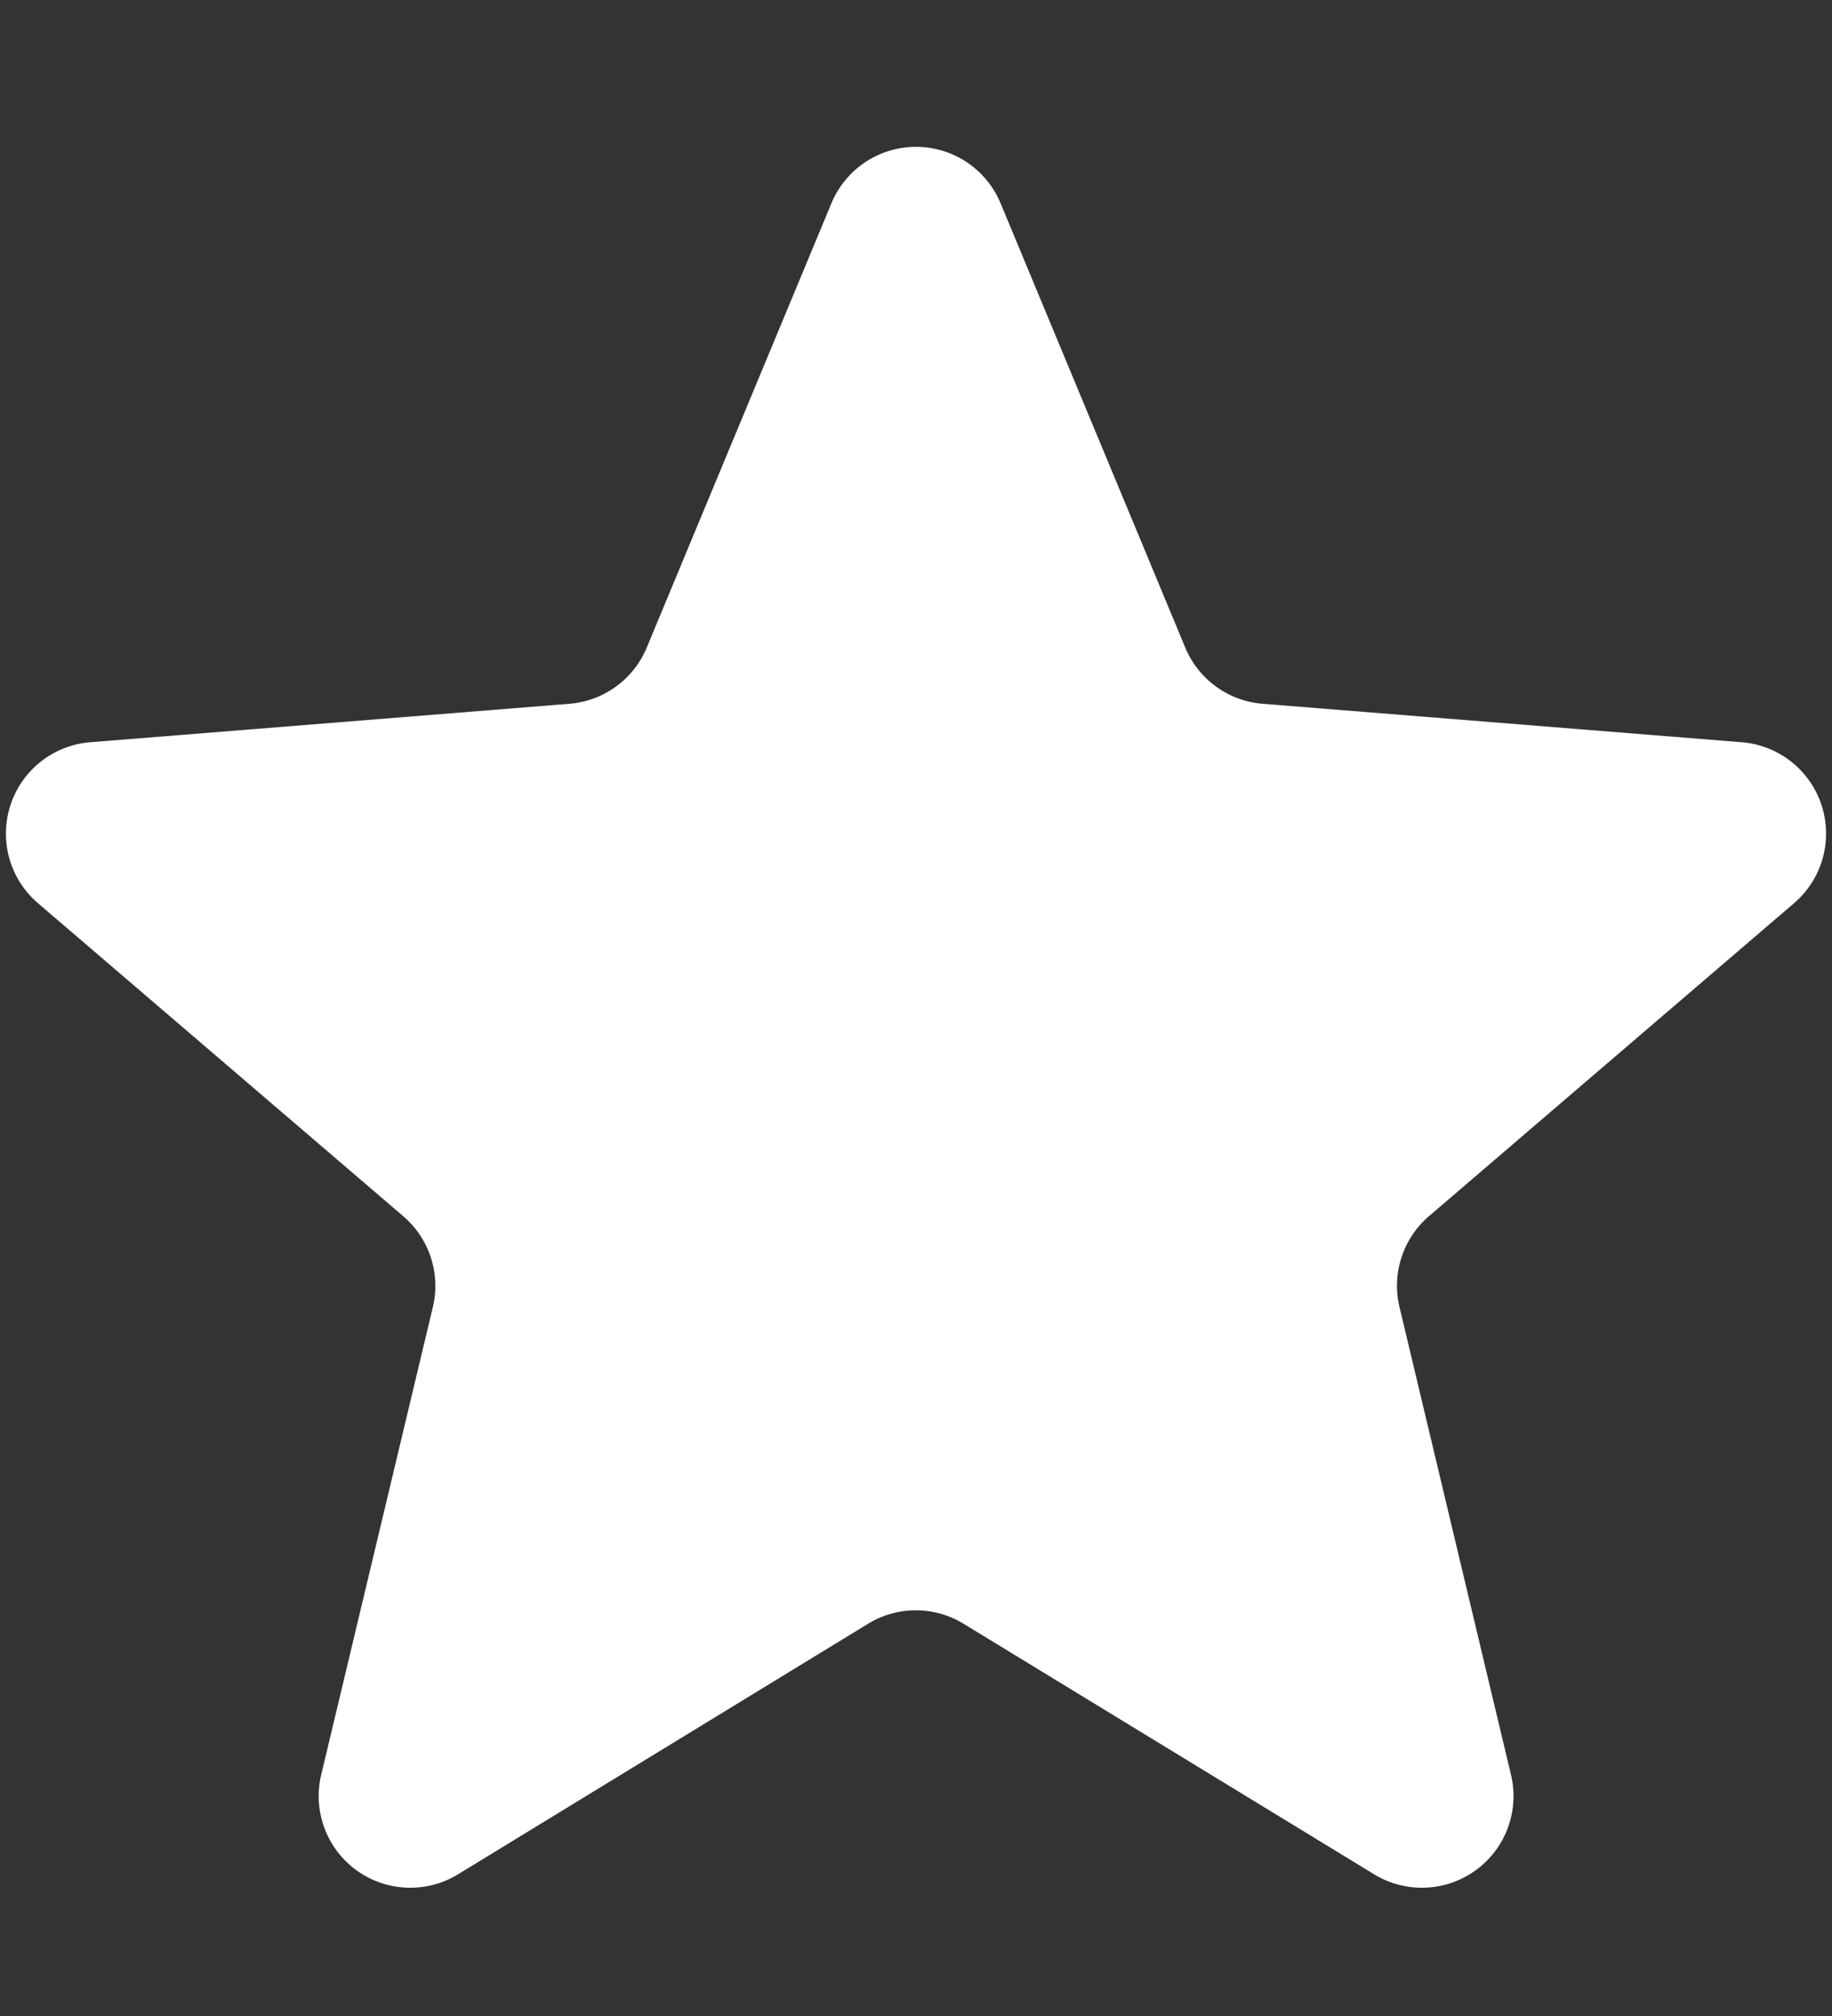 <svg width="10" height="11" fill="none" xmlns="http://www.w3.org/2000/svg"><rect width="100%" height="100%" fill="#333333" stroke="none"/><path d="M4.538 1.11a.5.5 0 01.924 0L6.47 3.534a.5.5 0 00.421.306l2.617.21a.5.5 0 01.285.878L7.8 6.636a.5.5 0 00-.161.495l.609 2.554a.5.5 0 01-.747.542L5.26 8.86a.5.5 0 00-.522 0L2.5 10.227a.5.5 0 01-.747-.542l.61-2.554a.5.5 0 00-.162-.495L.207 4.928a.5.5 0 01.285-.878l2.617-.21a.5.5 0 00.421-.306L4.538 1.11z" fill="#fff"/></svg>